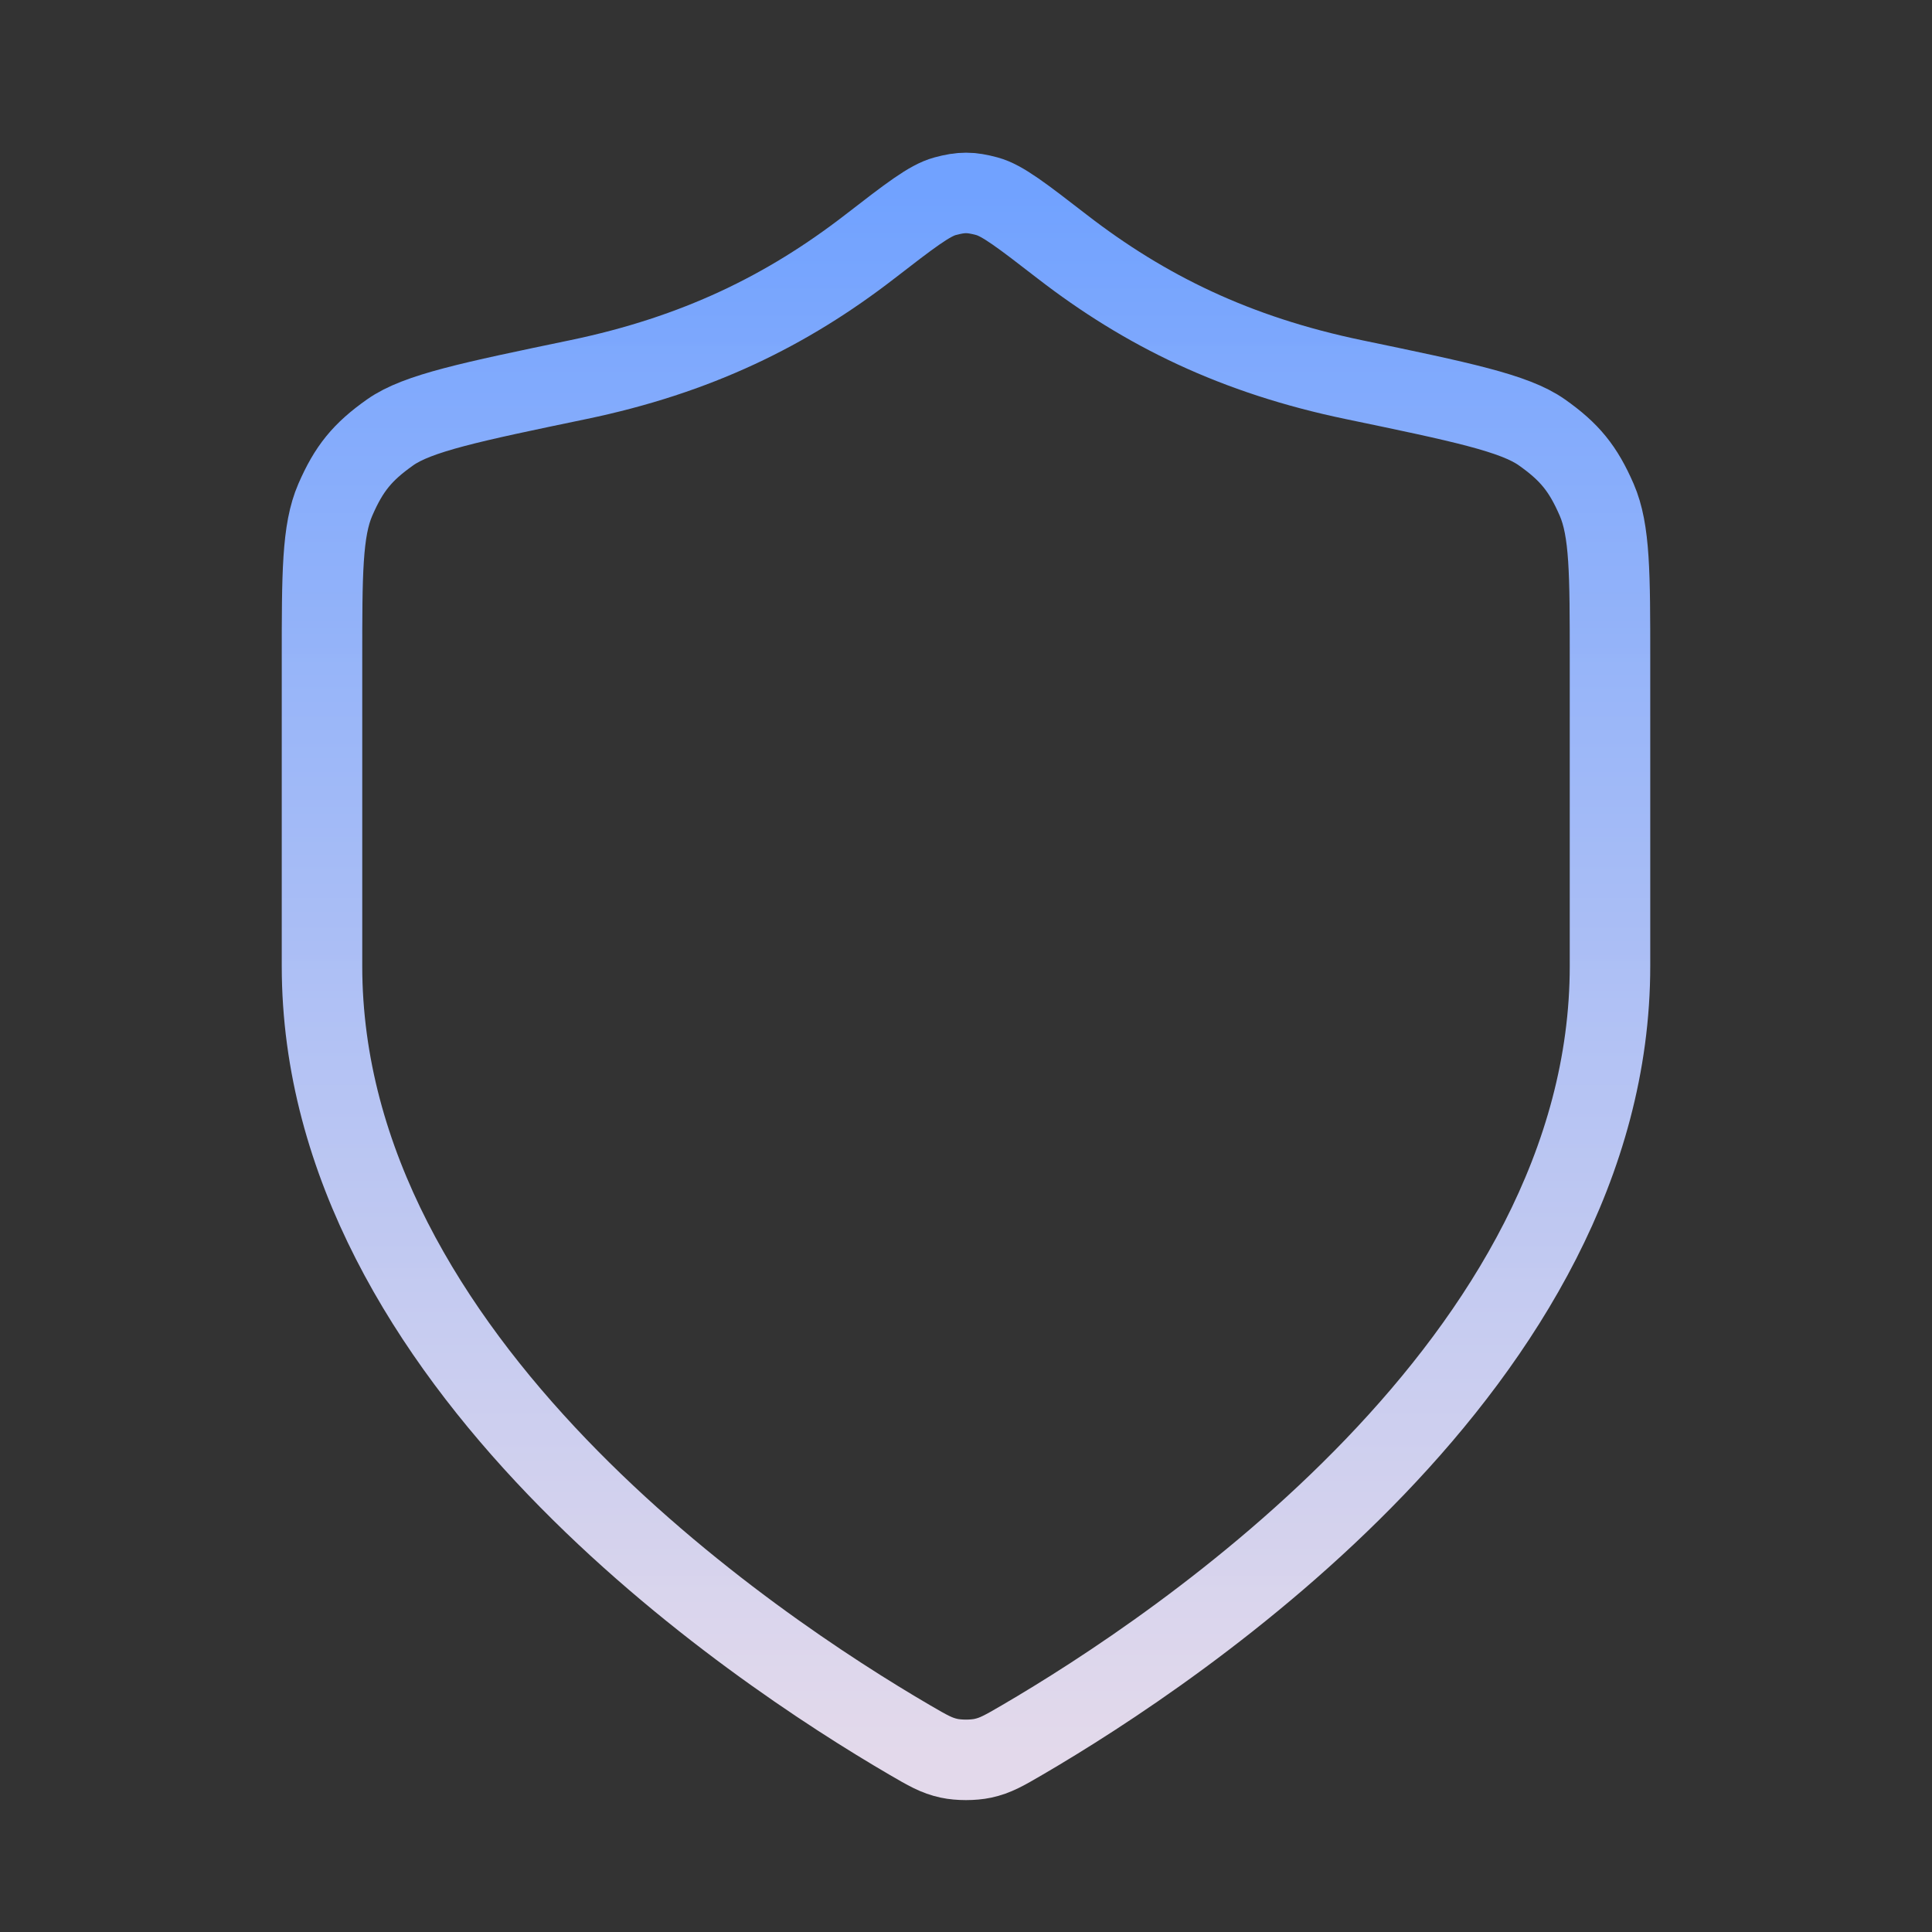 <svg viewBox="0 0 48 48" fill="none" xmlns="http://www.w3.org/2000/svg">
<rect x="0" y="0" width="48" height="48" fill="#333333" stroke="none"/>
<path d="M22.604 43.23C23.047 43.488 23.268 43.617 23.581 43.684C23.823 43.736 24.177 43.736 24.419 43.684C24.732 43.617 24.953 43.488 25.396 43.23C29.292 40.957 40 33.817 40 24V16.4C40 14.252 40 13.178 39.669 12.416C39.332 11.641 38.997 11.229 38.307 10.742C37.628 10.262 36.297 9.986 33.635 9.432C30.702 8.822 28.449 7.72 26.389 6.127C25.401 5.363 24.907 4.98 24.521 4.876C24.113 4.766 23.887 4.766 23.479 4.876C23.093 4.98 22.599 5.363 21.611 6.127C19.551 7.72 17.298 8.822 14.365 9.432C11.703 9.986 10.372 10.262 9.693 10.742C9.003 11.229 8.668 11.641 8.331 12.416C8 13.178 8 14.252 8 16.4V24C8 33.817 18.708 40.957 22.604 43.23Z" stroke="url(#paint0_linear_15_193)" stroke-width="2" stroke-linecap="round" stroke-linejoin="round"/>
<defs>
<linearGradient id="paint0_linear_15_193" x1="24" y1="4.794" x2="24" y2="43.723" gradientUnits="userSpaceOnUse">
<stop stop-color="#71A2FF"/>
<stop offset="1" stop-color="#F7ECFF" stop-opacity="0.9"/>
</linearGradient>
</defs>
</svg>
